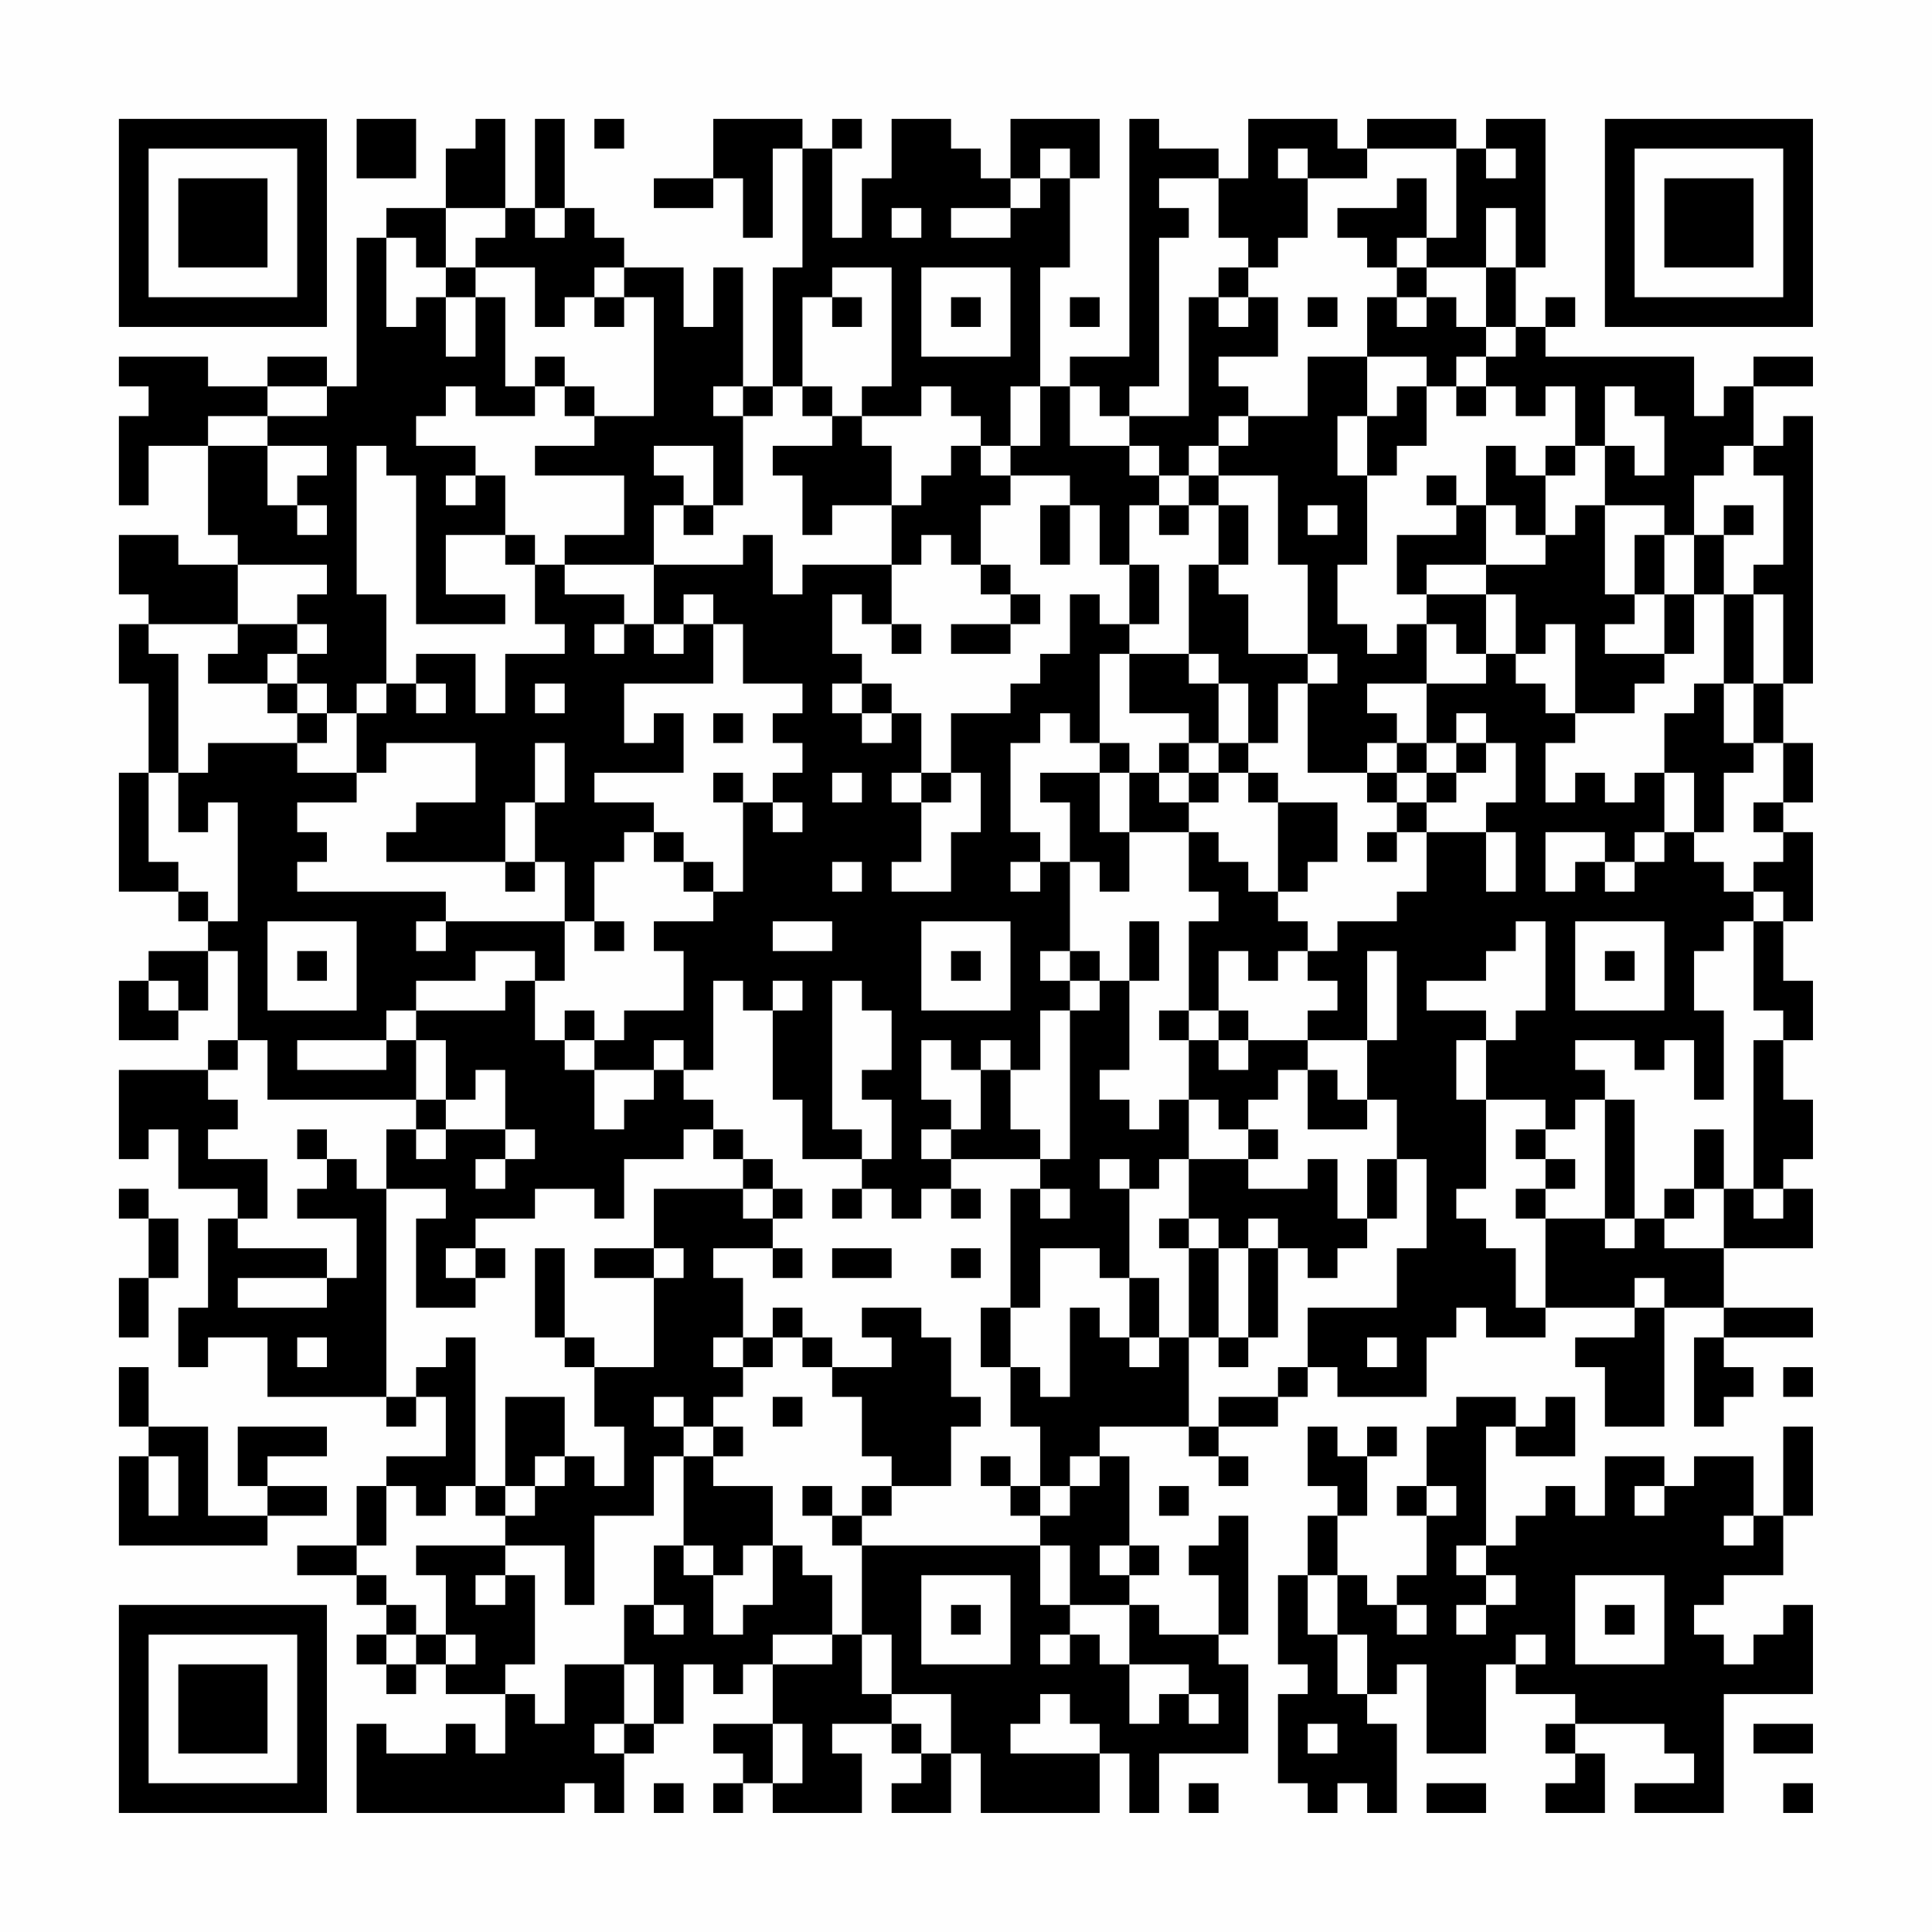 <?xml version="1.0" encoding="UTF-8"?>
<svg xmlns="http://www.w3.org/2000/svg" version="1.1" width="300" height="300" viewBox="0 0 300 300"><rect x="0" y="0" width="300" height="300" fill="#fefefe"/><g transform="scale(4.615)"><g transform="translate(4,4)"><path fill-rule="evenodd" d="M8 0L8 2L10 2L10 0ZM12 0L12 1L11 1L11 3L9 3L9 4L8 4L8 9L7 9L7 8L5 8L5 9L3 9L3 8L0 8L0 9L1 9L1 10L0 10L0 13L1 13L1 11L3 11L3 14L4 14L4 15L2 15L2 14L0 14L0 16L1 16L1 17L0 17L0 19L1 19L1 22L0 22L0 26L2 26L2 27L3 27L3 28L1 28L1 29L0 29L0 31L2 31L2 30L3 30L3 28L4 28L4 31L3 31L3 32L0 32L0 35L1 35L1 34L2 34L2 36L4 36L4 37L3 37L3 40L2 40L2 42L3 42L3 41L5 41L5 43L9 43L9 44L10 44L10 43L11 43L11 45L9 45L9 46L8 46L8 48L6 48L6 49L8 49L8 50L9 50L9 51L8 51L8 52L9 52L9 53L10 53L10 52L11 52L11 53L13 53L13 55L12 55L12 54L11 54L11 55L9 55L9 54L8 54L8 57L15 57L15 56L16 56L16 57L17 57L17 55L18 55L18 54L19 54L19 52L20 52L20 53L21 53L21 52L22 52L22 54L20 54L20 55L21 55L21 56L20 56L20 57L21 57L21 56L22 56L22 57L25 57L25 55L24 55L24 54L26 54L26 55L27 55L27 56L26 56L26 57L28 57L28 55L29 55L29 57L33 57L33 55L34 55L34 57L35 57L35 55L38 55L38 52L37 52L37 51L38 51L38 47L37 47L37 48L36 48L36 49L37 49L37 51L35 51L35 50L34 50L34 49L35 49L35 48L34 48L34 45L33 45L33 44L36 44L36 45L37 45L37 46L38 46L38 45L37 45L37 44L39 44L39 43L40 43L40 42L41 42L41 43L44 43L44 41L45 41L45 40L46 40L46 41L48 41L48 40L51 40L51 41L49 41L49 42L50 42L50 44L52 44L52 40L54 40L54 41L53 41L53 44L54 44L54 43L55 43L55 42L54 42L54 41L57 41L57 40L54 40L54 38L57 38L57 36L56 36L56 35L57 35L57 33L56 33L56 31L57 31L57 29L56 29L56 27L57 27L57 24L56 24L56 23L57 23L57 21L56 21L56 19L57 19L57 10L56 10L56 11L55 11L55 9L57 9L57 8L55 8L55 9L54 9L54 10L53 10L53 8L48 8L48 7L49 7L49 6L48 6L48 7L47 7L47 5L48 5L48 0L46 0L46 1L45 1L45 0L42 0L42 1L41 1L41 0L38 0L38 2L37 2L37 1L35 1L35 0L34 0L34 8L32 8L32 9L31 9L31 5L32 5L32 2L33 2L33 0L30 0L30 2L29 2L29 1L28 1L28 0L26 0L26 2L25 2L25 4L24 4L24 1L25 1L25 0L24 0L24 1L23 1L23 0L20 0L20 2L18 2L18 3L20 3L20 2L21 2L21 4L22 4L22 1L23 1L23 5L22 5L22 9L21 9L21 5L20 5L20 7L19 7L19 5L17 5L17 4L16 4L16 3L15 3L15 0L14 0L14 3L13 3L13 0ZM16 0L16 1L17 1L17 0ZM31 1L31 2L30 2L30 3L28 3L28 4L30 4L30 3L31 3L31 2L32 2L32 1ZM39 1L39 2L40 2L40 4L39 4L39 5L38 5L38 4L37 4L37 2L35 2L35 3L36 3L36 4L35 4L35 9L34 9L34 10L33 10L33 9L32 9L32 11L34 11L34 12L35 12L35 13L34 13L34 15L33 15L33 13L32 13L32 12L30 12L30 11L31 11L31 9L30 9L30 11L29 11L29 10L28 10L28 9L27 9L27 10L25 10L25 9L26 9L26 5L24 5L24 6L23 6L23 9L22 9L22 10L21 10L21 9L20 9L20 10L21 10L21 13L20 13L20 11L18 11L18 12L19 12L19 13L18 13L18 15L15 15L15 14L17 14L17 12L14 12L14 11L16 11L16 10L18 10L18 6L17 6L17 5L16 5L16 6L15 6L15 7L14 7L14 5L12 5L12 4L13 4L13 3L11 3L11 5L10 5L10 4L9 4L9 7L10 7L10 6L11 6L11 8L12 8L12 6L13 6L13 9L14 9L14 10L12 10L12 9L11 9L11 10L10 10L10 11L12 11L12 12L11 12L11 13L12 13L12 12L13 12L13 14L11 14L11 16L13 16L13 17L10 17L10 12L9 12L9 11L8 11L8 16L9 16L9 19L8 19L8 20L7 20L7 19L6 19L6 18L7 18L7 17L6 17L6 16L7 16L7 15L4 15L4 17L1 17L1 18L2 18L2 22L1 22L1 25L2 25L2 26L3 26L3 27L4 27L4 23L3 23L3 24L2 24L2 22L3 22L3 21L6 21L6 22L8 22L8 23L6 23L6 24L7 24L7 25L6 25L6 26L11 26L11 27L10 27L10 28L11 28L11 27L15 27L15 29L14 29L14 28L12 28L12 29L10 29L10 30L9 30L9 31L6 31L6 32L9 32L9 31L10 31L10 33L5 33L5 31L4 31L4 32L3 32L3 33L4 33L4 34L3 34L3 35L5 35L5 37L4 37L4 38L7 38L7 39L4 39L4 40L7 40L7 39L8 39L8 37L6 37L6 36L7 36L7 35L8 35L8 36L9 36L9 43L10 43L10 42L11 42L11 41L12 41L12 46L11 46L11 47L10 47L10 46L9 46L9 48L8 48L8 49L9 49L9 50L10 50L10 51L9 51L9 52L10 52L10 51L11 51L11 52L12 52L12 51L11 51L11 49L10 49L10 48L13 48L13 49L12 49L12 50L13 50L13 49L14 49L14 52L13 52L13 53L14 53L14 54L15 54L15 52L17 52L17 54L16 54L16 55L17 55L17 54L18 54L18 52L17 52L17 50L18 50L18 51L19 51L19 50L18 50L18 48L19 48L19 49L20 49L20 51L21 51L21 50L22 50L22 48L23 48L23 49L24 49L24 51L22 51L22 52L24 52L24 51L25 51L25 53L26 53L26 54L27 54L27 55L28 55L28 53L26 53L26 51L25 51L25 48L31 48L31 50L32 50L32 51L31 51L31 52L32 52L32 51L33 51L33 52L34 52L34 54L35 54L35 53L36 53L36 54L37 54L37 53L36 53L36 52L34 52L34 50L32 50L32 48L31 48L31 47L32 47L32 46L33 46L33 45L32 45L32 46L31 46L31 44L30 44L30 42L31 42L31 43L32 43L32 40L33 40L33 41L34 41L34 42L35 42L35 41L36 41L36 44L37 44L37 43L39 43L39 42L40 42L40 40L43 40L43 38L44 38L44 35L43 35L43 33L42 33L42 31L43 31L43 28L42 28L42 31L40 31L40 30L41 30L41 29L40 29L40 28L41 28L41 27L43 27L43 26L44 26L44 24L46 24L46 26L47 26L47 24L46 24L46 23L47 23L47 21L46 21L46 20L45 20L45 21L44 21L44 19L46 19L46 18L47 18L47 19L48 19L48 20L49 20L49 21L48 21L48 23L49 23L49 22L50 22L50 23L51 23L51 22L52 22L52 24L51 24L51 25L50 25L50 24L48 24L48 26L49 26L49 25L50 25L50 26L51 26L51 25L52 25L52 24L53 24L53 25L54 25L54 26L55 26L55 27L54 27L54 28L53 28L53 30L54 30L54 33L53 33L53 31L52 31L52 32L51 32L51 31L49 31L49 32L50 32L50 33L49 33L49 34L48 34L48 33L46 33L46 31L47 31L47 30L48 30L48 27L47 27L47 28L46 28L46 29L44 29L44 30L46 30L46 31L45 31L45 33L46 33L46 36L45 36L45 37L46 37L46 38L47 38L47 40L48 40L48 37L50 37L50 38L51 38L51 37L52 37L52 38L54 38L54 36L55 36L55 37L56 37L56 36L55 36L55 31L56 31L56 30L55 30L55 27L56 27L56 26L55 26L55 25L56 25L56 24L55 24L55 23L56 23L56 21L55 21L55 19L56 19L56 16L55 16L55 15L56 15L56 12L55 12L55 11L54 11L54 12L53 12L53 14L52 14L52 13L50 13L50 11L51 11L51 12L52 12L52 10L51 10L51 9L50 9L50 11L49 11L49 9L48 9L48 10L47 10L47 9L46 9L46 8L47 8L47 7L46 7L46 5L47 5L47 3L46 3L46 5L44 5L44 4L45 4L45 1L42 1L42 2L40 2L40 1ZM46 1L46 2L47 2L47 1ZM43 2L43 3L41 3L41 4L42 4L42 5L43 5L43 6L42 6L42 8L40 8L40 10L38 10L38 9L37 9L37 8L39 8L39 6L38 6L38 5L37 5L37 6L36 6L36 10L34 10L34 11L35 11L35 12L36 12L36 13L35 13L35 14L36 14L36 13L37 13L37 15L36 15L36 18L34 18L34 17L35 17L35 15L34 15L34 17L33 17L33 16L32 16L32 18L31 18L31 19L30 19L30 20L28 20L28 22L27 22L27 20L26 20L26 19L25 19L25 18L24 18L24 16L25 16L25 17L26 17L26 18L27 18L27 17L26 17L26 15L27 15L27 14L28 14L28 15L29 15L29 16L30 16L30 17L28 17L28 18L30 18L30 17L31 17L31 16L30 16L30 15L29 15L29 13L30 13L30 12L29 12L29 11L28 11L28 12L27 12L27 13L26 13L26 11L25 11L25 10L24 10L24 9L23 9L23 10L24 10L24 11L22 11L22 12L23 12L23 14L24 14L24 13L26 13L26 15L23 15L23 16L22 16L22 14L21 14L21 15L18 15L18 17L17 17L17 16L15 16L15 15L14 15L14 14L13 14L13 15L14 15L14 17L15 17L15 18L13 18L13 20L12 20L12 18L10 18L10 19L9 19L9 20L8 20L8 22L9 22L9 21L12 21L12 23L10 23L10 24L9 24L9 25L13 25L13 26L14 26L14 25L15 25L15 27L16 27L16 28L17 28L17 27L16 27L16 25L17 25L17 24L18 24L18 25L19 25L19 26L20 26L20 27L18 27L18 28L19 28L19 30L17 30L17 31L16 31L16 30L15 30L15 31L14 31L14 29L13 29L13 30L10 30L10 31L11 31L11 33L10 33L10 34L9 34L9 36L11 36L11 37L10 37L10 40L12 40L12 39L13 39L13 38L12 38L12 37L14 37L14 36L16 36L16 37L17 37L17 35L19 35L19 34L20 34L20 35L21 35L21 36L18 36L18 38L16 38L16 39L18 39L18 42L16 42L16 41L15 41L15 38L14 38L14 41L15 41L15 42L16 42L16 44L17 44L17 46L16 46L16 45L15 45L15 43L13 43L13 46L12 46L12 47L13 47L13 48L15 48L15 50L16 50L16 47L18 47L18 45L19 45L19 48L20 48L20 49L21 49L21 48L22 48L22 46L20 46L20 45L21 45L21 44L20 44L20 43L21 43L21 42L22 42L22 41L23 41L23 42L24 42L24 43L25 43L25 45L26 45L26 46L25 46L25 47L24 47L24 46L23 46L23 47L24 47L24 48L25 48L25 47L26 47L26 46L28 46L28 44L29 44L29 43L28 43L28 41L27 41L27 40L25 40L25 41L26 41L26 42L24 42L24 41L23 41L23 40L22 40L22 41L21 41L21 39L20 39L20 38L22 38L22 39L23 39L23 38L22 38L22 37L23 37L23 36L22 36L22 35L21 35L21 34L20 34L20 33L19 33L19 32L20 32L20 29L21 29L21 30L22 30L22 33L23 33L23 35L25 35L25 36L24 36L24 37L25 37L25 36L26 36L26 37L27 37L27 36L28 36L28 37L29 37L29 36L28 36L28 35L31 35L31 36L30 36L30 40L29 40L29 42L30 42L30 40L31 40L31 38L33 38L33 39L34 39L34 41L35 41L35 39L34 39L34 36L35 36L35 35L36 35L36 37L35 37L35 38L36 38L36 41L37 41L37 42L38 42L38 41L39 41L39 38L40 38L40 39L41 39L41 38L42 38L42 37L43 37L43 35L42 35L42 37L41 37L41 35L40 35L40 36L38 36L38 35L39 35L39 34L38 34L38 33L39 33L39 32L40 32L40 34L42 34L42 33L41 33L41 32L40 32L40 31L38 31L38 30L37 30L37 28L38 28L38 29L39 29L39 28L40 28L40 27L39 27L39 26L40 26L40 25L41 25L41 23L39 23L39 22L38 22L38 21L39 21L39 19L40 19L40 22L42 22L42 23L43 23L43 24L42 24L42 25L43 25L43 24L44 24L44 23L45 23L45 22L46 22L46 21L45 21L45 22L44 22L44 21L43 21L43 20L42 20L42 19L44 19L44 17L45 17L45 18L46 18L46 16L47 16L47 18L48 18L48 17L49 17L49 20L51 20L51 19L52 19L52 18L53 18L53 16L54 16L54 19L53 19L53 20L52 20L52 22L53 22L53 24L54 24L54 22L55 22L55 21L54 21L54 19L55 19L55 16L54 16L54 14L55 14L55 13L54 13L54 14L53 14L53 16L52 16L52 14L51 14L51 16L50 16L50 13L49 13L49 14L48 14L48 12L49 12L49 11L48 11L48 12L47 12L47 11L46 11L46 13L45 13L45 12L44 12L44 13L45 13L45 14L43 14L43 16L44 16L44 17L43 17L43 18L42 18L42 17L41 17L41 15L42 15L42 12L43 12L43 11L44 11L44 9L45 9L45 10L46 10L46 9L45 9L45 8L46 8L46 7L45 7L45 6L44 6L44 5L43 5L43 4L44 4L44 2ZM14 3L14 4L15 4L15 3ZM26 3L26 4L27 4L27 3ZM11 5L11 6L12 6L12 5ZM27 5L27 8L30 8L30 5ZM16 6L16 7L17 7L17 6ZM24 6L24 7L25 7L25 6ZM28 6L28 7L29 7L29 6ZM32 6L32 7L33 7L33 6ZM37 6L37 7L38 7L38 6ZM40 6L40 7L41 7L41 6ZM43 6L43 7L44 7L44 6ZM14 8L14 9L15 9L15 10L16 10L16 9L15 9L15 8ZM42 8L42 10L41 10L41 12L42 12L42 10L43 10L43 9L44 9L44 8ZM5 9L5 10L3 10L3 11L5 11L5 13L6 13L6 14L7 14L7 13L6 13L6 12L7 12L7 11L5 11L5 10L7 10L7 9ZM37 10L37 11L36 11L36 12L37 12L37 13L38 13L38 15L37 15L37 16L38 16L38 18L40 18L40 19L41 19L41 18L40 18L40 15L39 15L39 12L37 12L37 11L38 11L38 10ZM19 13L19 14L20 14L20 13ZM31 13L31 15L32 15L32 13ZM40 13L40 14L41 14L41 13ZM46 13L46 15L44 15L44 16L46 16L46 15L48 15L48 14L47 14L47 13ZM19 16L19 17L18 17L18 18L19 18L19 17L20 17L20 19L17 19L17 21L18 21L18 20L19 20L19 22L16 22L16 23L18 23L18 24L19 24L19 25L20 25L20 26L21 26L21 23L22 23L22 24L23 24L23 23L22 23L22 22L23 22L23 21L22 21L22 20L23 20L23 19L21 19L21 17L20 17L20 16ZM51 16L51 17L50 17L50 18L52 18L52 16ZM4 17L4 18L3 18L3 19L5 19L5 20L6 20L6 21L7 21L7 20L6 20L6 19L5 19L5 18L6 18L6 17ZM16 17L16 18L17 18L17 17ZM33 18L33 21L32 21L32 20L31 20L31 21L30 21L30 24L31 24L31 25L30 25L30 26L31 26L31 25L32 25L32 28L31 28L31 29L32 29L32 30L31 30L31 32L30 32L30 31L29 31L29 32L28 32L28 31L27 31L27 33L28 33L28 34L27 34L27 35L28 35L28 34L29 34L29 32L30 32L30 34L31 34L31 35L32 35L32 30L33 30L33 29L34 29L34 32L33 32L33 33L34 33L34 34L35 34L35 33L36 33L36 35L38 35L38 34L37 34L37 33L36 33L36 31L37 31L37 32L38 32L38 31L37 31L37 30L36 30L36 27L37 27L37 26L36 26L36 24L37 24L37 25L38 25L38 26L39 26L39 23L38 23L38 22L37 22L37 21L38 21L38 19L37 19L37 18L36 18L36 19L37 19L37 21L36 21L36 20L34 20L34 18ZM10 19L10 20L11 20L11 19ZM14 19L14 20L15 20L15 19ZM24 19L24 20L25 20L25 21L26 21L26 20L25 20L25 19ZM20 20L20 21L21 21L21 20ZM14 21L14 23L13 23L13 25L14 25L14 23L15 23L15 21ZM33 21L33 22L31 22L31 23L32 23L32 25L33 25L33 26L34 26L34 24L36 24L36 23L37 23L37 22L36 22L36 21L35 21L35 22L34 22L34 21ZM42 21L42 22L43 22L43 23L44 23L44 22L43 22L43 21ZM20 22L20 23L21 23L21 22ZM24 22L24 23L25 23L25 22ZM26 22L26 23L27 23L27 25L26 25L26 26L28 26L28 24L29 24L29 22L28 22L28 23L27 23L27 22ZM33 22L33 24L34 24L34 22ZM35 22L35 23L36 23L36 22ZM24 25L24 26L25 26L25 25ZM5 27L5 30L8 30L8 27ZM22 27L22 28L24 28L24 27ZM27 27L27 30L30 30L30 27ZM34 27L34 29L35 29L35 27ZM49 27L49 30L52 30L52 27ZM6 28L6 29L7 29L7 28ZM28 28L28 29L29 29L29 28ZM32 28L32 29L33 29L33 28ZM50 28L50 29L51 29L51 28ZM1 29L1 30L2 30L2 29ZM22 29L22 30L23 30L23 29ZM24 29L24 34L25 34L25 35L26 35L26 33L25 33L25 32L26 32L26 30L25 30L25 29ZM35 30L35 31L36 31L36 30ZM15 31L15 32L16 32L16 34L17 34L17 33L18 33L18 32L19 32L19 31L18 31L18 32L16 32L16 31ZM12 32L12 33L11 33L11 34L10 34L10 35L11 35L11 34L13 34L13 35L12 35L12 36L13 36L13 35L14 35L14 34L13 34L13 32ZM50 33L50 37L51 37L51 33ZM6 34L6 35L7 35L7 34ZM47 34L47 35L48 35L48 36L47 36L47 37L48 37L48 36L49 36L49 35L48 35L48 34ZM53 34L53 36L52 36L52 37L53 37L53 36L54 36L54 34ZM33 35L33 36L34 36L34 35ZM0 36L0 37L1 37L1 39L0 39L0 41L1 41L1 39L2 39L2 37L1 37L1 36ZM21 36L21 37L22 37L22 36ZM31 36L31 37L32 37L32 36ZM36 37L36 38L37 38L37 41L38 41L38 38L39 38L39 37L38 37L38 38L37 38L37 37ZM11 38L11 39L12 39L12 38ZM18 38L18 39L19 39L19 38ZM24 38L24 39L26 39L26 38ZM28 38L28 39L29 39L29 38ZM51 39L51 40L52 40L52 39ZM6 41L6 42L7 42L7 41ZM20 41L20 42L21 42L21 41ZM42 41L42 42L43 42L43 41ZM0 42L0 44L1 44L1 45L0 45L0 48L5 48L5 47L7 47L7 46L5 46L5 45L7 45L7 44L4 44L4 46L5 46L5 47L3 47L3 44L1 44L1 42ZM56 42L56 43L57 43L57 42ZM18 43L18 44L19 44L19 45L20 45L20 44L19 44L19 43ZM22 43L22 44L23 44L23 43ZM45 43L45 44L44 44L44 46L43 46L43 47L44 47L44 49L43 49L43 50L42 50L42 49L41 49L41 47L42 47L42 45L43 45L43 44L42 44L42 45L41 45L41 44L40 44L40 46L41 46L41 47L40 47L40 49L39 49L39 52L40 52L40 53L39 53L39 56L40 56L40 57L41 57L41 56L42 56L42 57L43 57L43 54L42 54L42 53L43 53L43 52L44 52L44 55L46 55L46 52L47 52L47 53L49 53L49 54L48 54L48 55L49 55L49 56L48 56L48 57L50 57L50 55L49 55L49 54L52 54L52 55L53 55L53 56L51 56L51 57L54 57L54 53L57 53L57 50L56 50L56 51L55 51L55 52L54 52L54 51L53 51L53 50L54 50L54 49L56 49L56 47L57 47L57 44L56 44L56 47L55 47L55 45L53 45L53 46L52 46L52 45L50 45L50 47L49 47L49 46L48 46L48 47L47 47L47 48L46 48L46 44L47 44L47 45L49 45L49 43L48 43L48 44L47 44L47 43ZM1 45L1 47L2 47L2 45ZM14 45L14 46L13 46L13 47L14 47L14 46L15 46L15 45ZM29 45L29 46L30 46L30 47L31 47L31 46L30 46L30 45ZM35 46L35 47L36 47L36 46ZM44 46L44 47L45 47L45 46ZM51 46L51 47L52 47L52 46ZM54 47L54 48L55 48L55 47ZM33 48L33 49L34 49L34 48ZM45 48L45 49L46 49L46 50L45 50L45 51L46 51L46 50L47 50L47 49L46 49L46 48ZM27 49L27 52L30 52L30 49ZM40 49L40 51L41 51L41 53L42 53L42 51L41 51L41 49ZM49 49L49 52L52 52L52 49ZM28 50L28 51L29 51L29 50ZM43 50L43 51L44 51L44 50ZM50 50L50 51L51 51L51 50ZM47 51L47 52L48 52L48 51ZM31 53L31 54L30 54L30 55L33 55L33 54L32 54L32 53ZM22 54L22 56L23 56L23 54ZM40 54L40 55L41 55L41 54ZM55 54L55 55L57 55L57 54ZM18 56L18 57L19 57L19 56ZM36 56L36 57L37 57L37 56ZM44 56L44 57L46 57L46 56ZM56 56L56 57L57 57L57 56ZM0 0L0 7L7 7L7 0ZM1 1L1 6L6 6L6 1ZM2 2L2 5L5 5L5 2ZM50 0L50 7L57 7L57 0ZM51 1L51 6L56 6L56 1ZM52 2L52 5L55 5L55 2ZM0 50L0 57L7 57L7 50ZM1 51L1 56L6 56L6 51ZM2 52L2 55L5 55L5 52Z" fill="#000000"/></g></g></svg>
